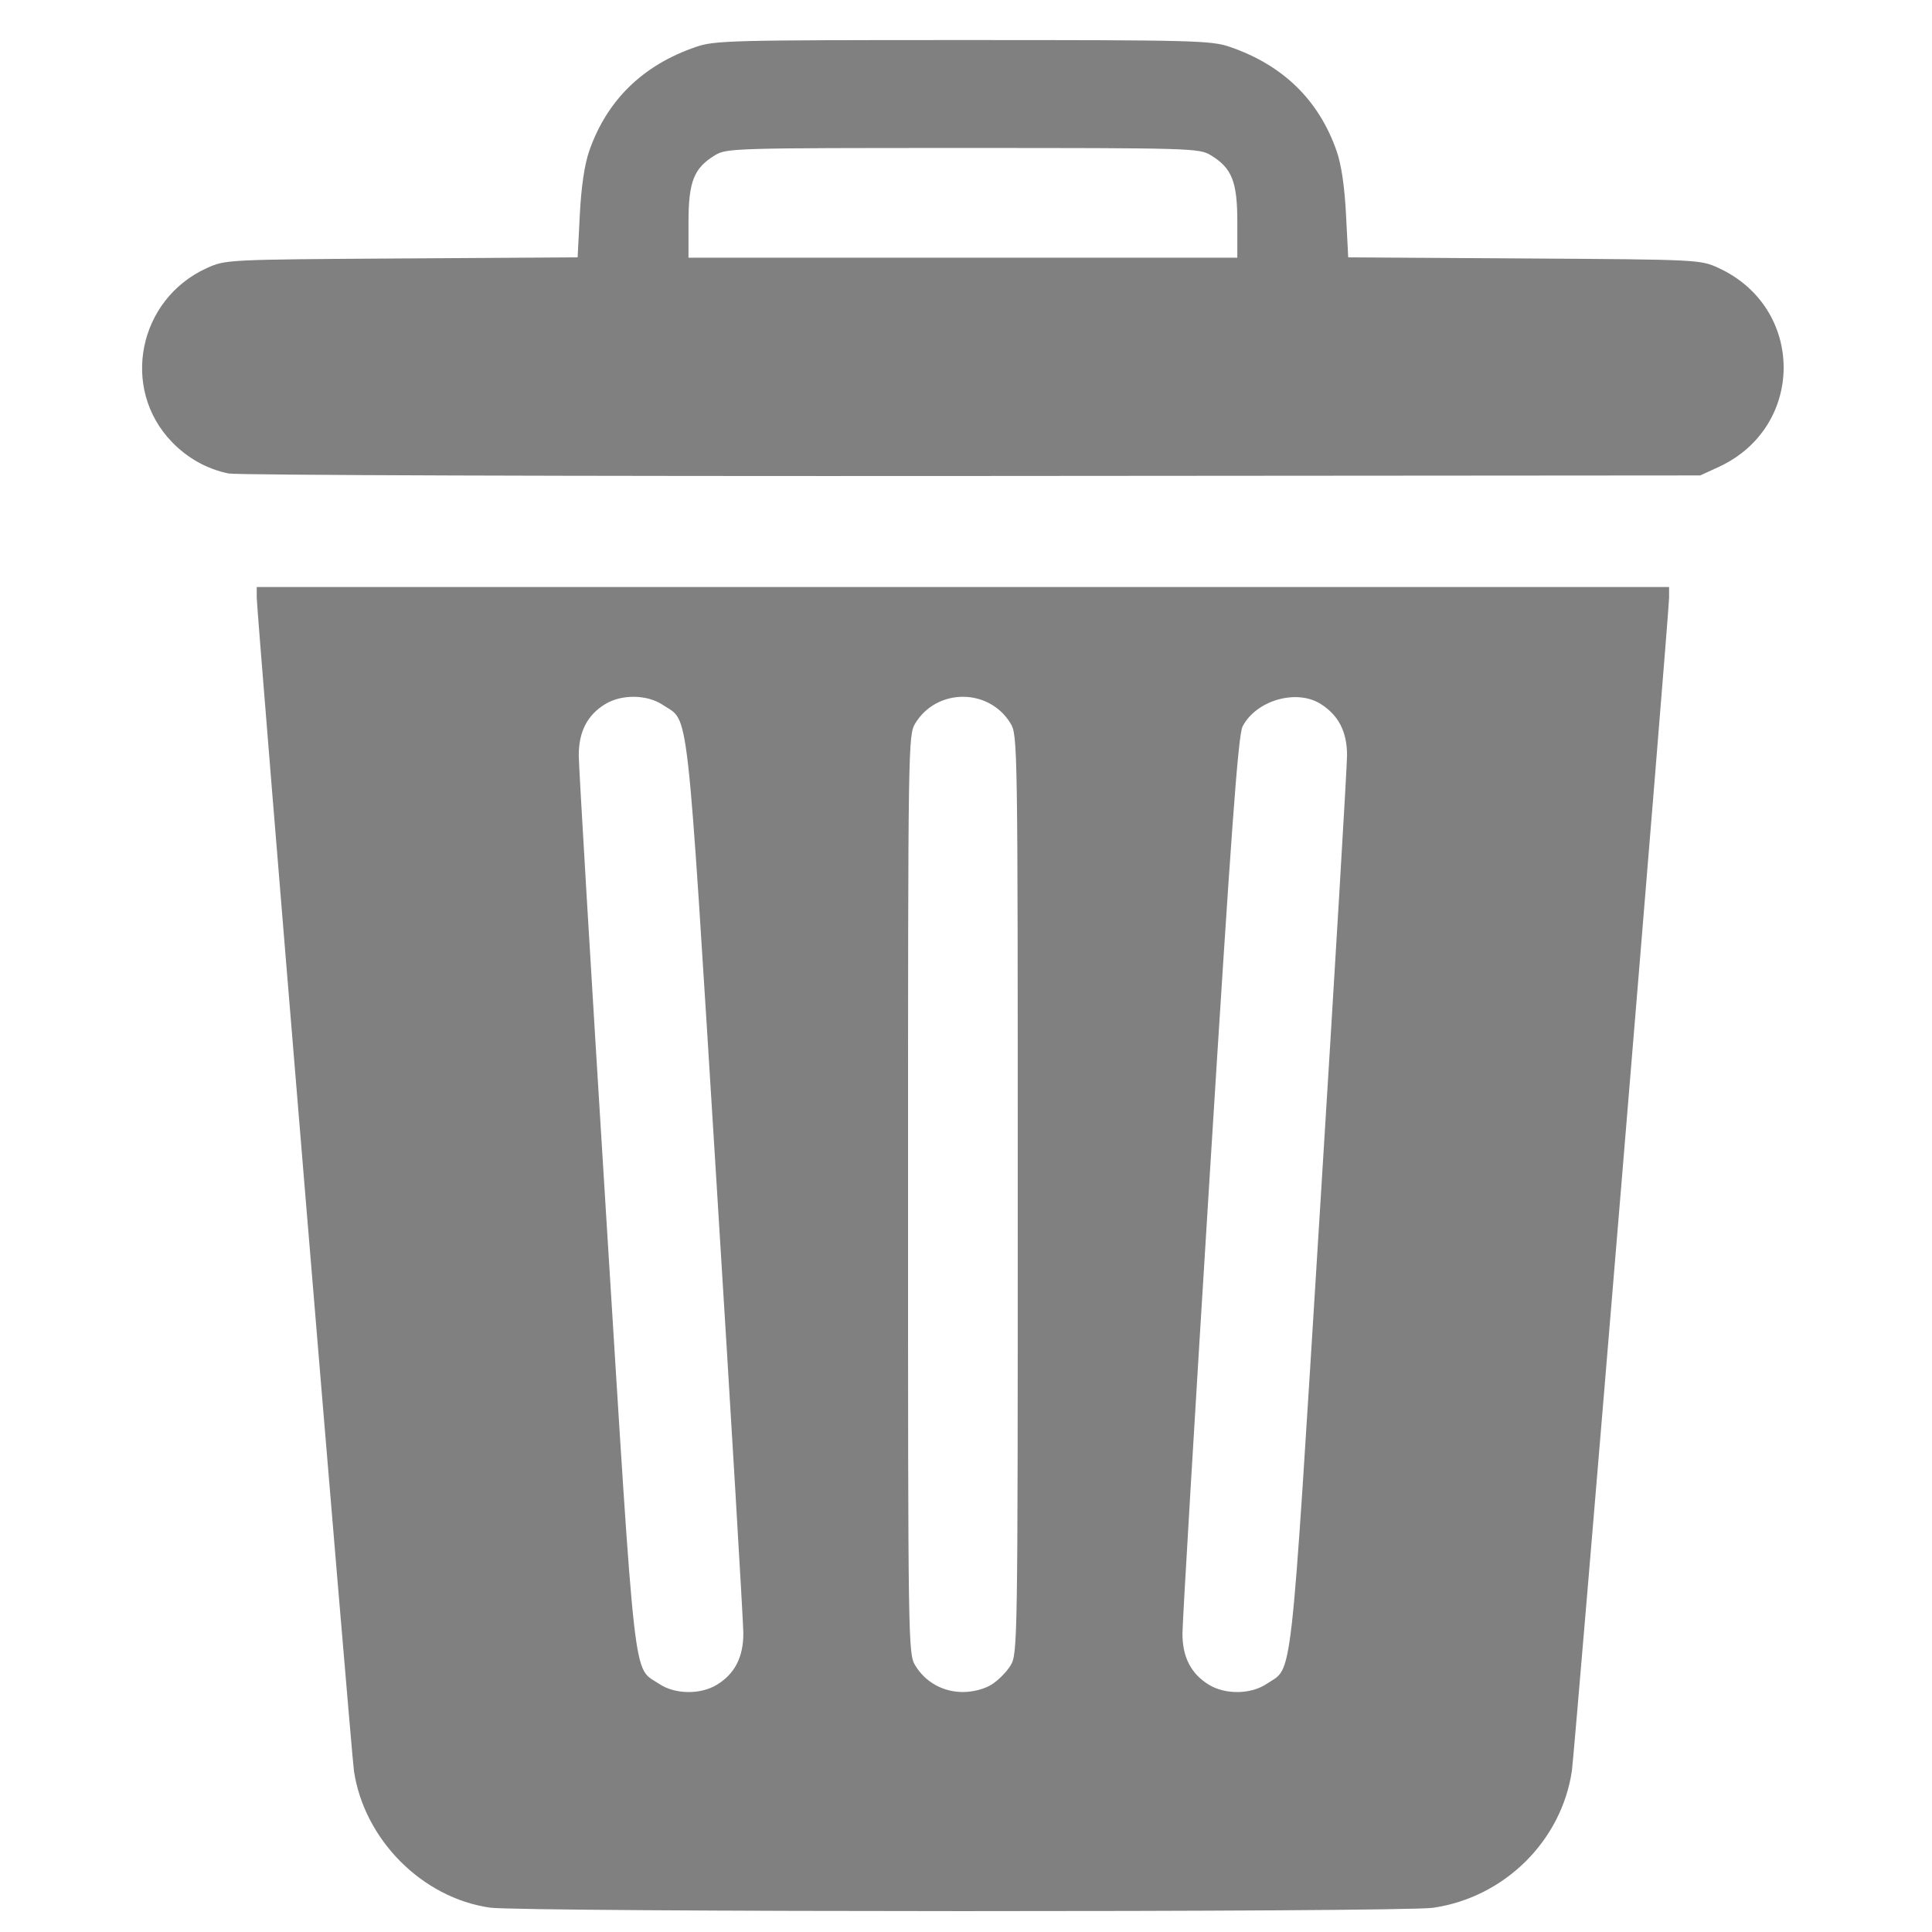 <?xml version="1.0" encoding="UTF-8" standalone="no"?>
<!-- Created with Inkscape (http://www.inkscape.org/) -->

<svg
   width="200"
   height="200"
   viewBox="0 0 52.917 52.917"
   version="1.1"
   id="svg1"
   xml:space="preserve"
   inkscape:export-filename="delete-white.svg"
   inkscape:export-xdpi="96"
   inkscape:export-ydpi="96"
   xmlns:inkscape="http://www.inkscape.org/namespaces/inkscape"
   xmlns:sodipodi="http://sodipodi.sourceforge.net/DTD/sodipodi-0.dtd"
   xmlns="http://www.w3.org/2000/svg"
   xmlns:svg="http://www.w3.org/2000/svg"><sodipodi:namedview
     id="namedview1"
     pagecolor="#ffffff"
     bordercolor="#000000"
     borderopacity="0.25"
     inkscape:showpageshadow="2"
     inkscape:pageopacity="0.0"
     inkscape:pagecheckerboard="0"
     inkscape:deskcolor="#d1d1d1"
     inkscape:document-units="mm" /><defs
     id="defs1" /><g
     inkscape:label="Layer 1"
     inkscape:groupmode="layer"
     id="layer1"><path
       style="fill:#808080;stroke-width:0.379"
       d="M 13.409,52.248 C 11.555,51.977 9.971,50.379 9.694,48.5 9.619,47.992 7.032,16.768 7.032,16.372 V 16.079 H 26.374 45.716 v 0.293 c 0,0.396 -2.587,31.62 -2.662,32.128 -0.284,1.926 -1.851,3.471 -3.805,3.754 -0.862,0.125 -24.984,0.12 -25.84,-0.005 z m 6.226,-6.103 c 0.489,-0.298 0.725,-0.755 0.725,-1.404 -2.17e-4,-0.303 -0.337,-5.956 -0.748,-12.562 -0.823,-13.223 -0.728,-12.381 -1.451,-12.868 -0.432,-0.291 -1.131,-0.302 -1.584,-0.026 -0.489,0.298 -0.725,0.755 -0.725,1.404 2.18e-4,0.303 0.337,5.956 0.748,12.562 0.823,13.223 0.728,12.381 1.451,12.868 0.432,0.291 1.131,0.302 1.584,0.026 z m 7.516,0 c 0.18,-0.11 0.416,-0.346 0.526,-0.526 0.196,-0.321 0.199,-0.53 0.199,-12.904 0,-12.374 -0.003,-12.583 -0.199,-12.904 -0.59,-0.968 -2.017,-0.968 -2.607,0 -0.196,0.321 -0.199,0.53 -0.199,12.904 0,12.374 0.003,12.583 0.199,12.904 0.278,0.457 0.761,0.725 1.303,0.725 0.274,0 0.579,-0.078 0.778,-0.199 z m 7.545,-0.026 c 0.723,-0.487 0.628,0.355 1.451,-12.868 0.411,-6.606 0.748,-12.259 0.748,-12.562 3.79e-4,-0.647 -0.233,-1.101 -0.725,-1.41 -0.663,-0.416 -1.767,-0.096 -2.136,0.619 -0.121,0.233 -0.311,2.839 -0.9,12.294 -0.411,6.599 -0.747,12.246 -0.747,12.549 -3.78e-4,0.649 0.235,1.105 0.725,1.404 0.453,0.276 1.152,0.265 1.584,-0.026 z M 6.264,12.969 C 5.679,12.852 5.139,12.552 4.707,12.104 3.292,10.638 3.786,8.193 5.669,7.341 6.177,7.111 6.211,7.109 11,7.079 l 4.821,-0.03 0.06,-1.172 c 0.039,-0.762 0.129,-1.369 0.255,-1.734 0.484,-1.397 1.468,-2.358 2.922,-2.857 0.519,-0.178 0.948,-0.189 7.316,-0.189 6.368,0 6.797,0.011 7.316,0.189 1.454,0.499 2.437,1.46 2.922,2.857 0.127,0.365 0.216,0.972 0.255,1.734 l 0.06,1.172 4.821,0.03 c 4.785,0.03 4.824,0.032 5.322,0.261 2.378,1.093 2.378,4.36 0,5.452 l -0.501,0.23 -19.944,0.015 C 15.656,13.045 6.494,13.015 6.264,12.969 Z M 33.89,6.082 C 33.89,4.975 33.743,4.605 33.165,4.253 32.848,4.059 32.648,4.053 26.374,4.053 c -6.274,0 -6.474,0.006 -6.791,0.199 -0.578,0.352 -0.725,0.723 -0.725,1.83 l -3.74e-4,0.977 h 7.516 7.516 z"
       id="path2" /></g></svg>

